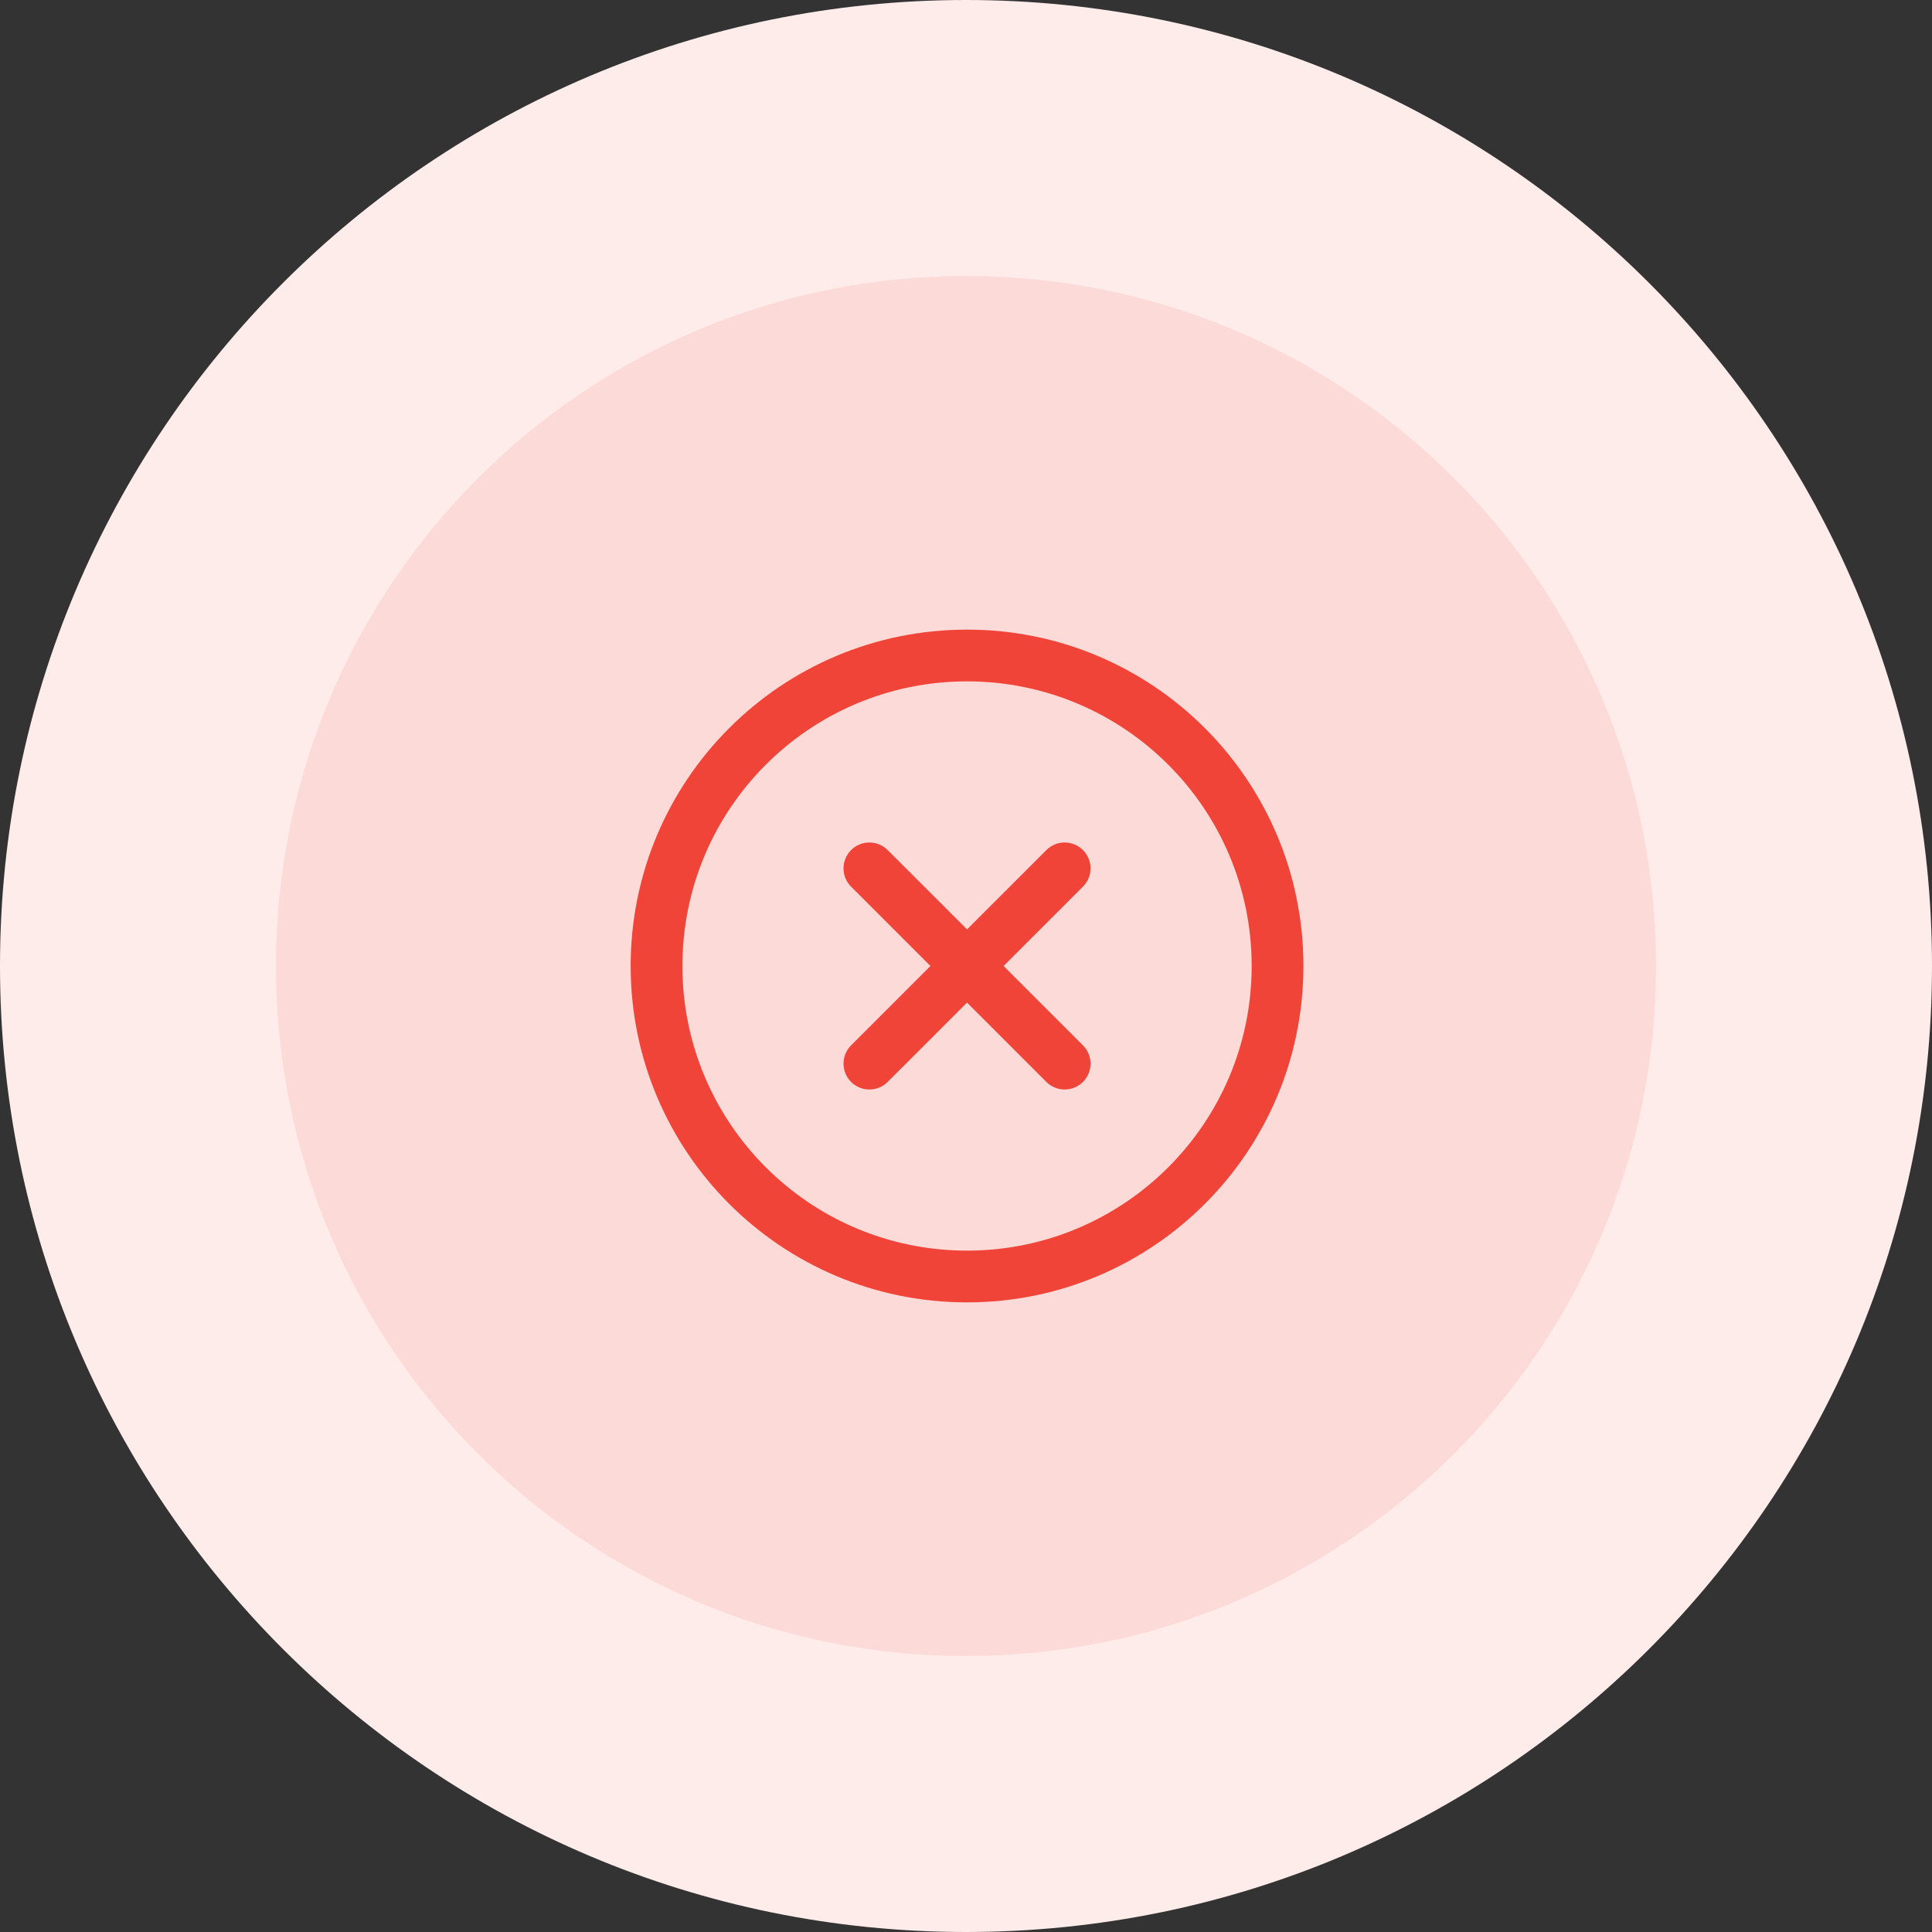 <svg width="56" height="56" viewBox="0 0 56 56" fill="none" xmlns="http://www.w3.org/2000/svg">
<rect x="0" y="0" width="56" height="56" fill="#333333" stroke="none"/>
<path d="M4 28C4 14.745 14.745 4 28 4C41.255 4 52 14.745 52 28C52 41.255 41.255 52 28 52C14.745 52 4 41.255 4 28Z" fill="#FCDAD7"/>
<path d="M28 48C16.954 48 8 39.046 8 28H0C0 43.464 12.536 56 28 56V48ZM48 28C48 39.046 39.046 48 28 48V56C43.464 56 56 43.464 56 28H48ZM28 8C39.046 8 48 16.954 48 28H56C56 12.536 43.464 0 28 0V8ZM28 0C12.536 0 0 12.536 0 28H8C8 16.954 16.954 8 28 8V0Z" fill="#FEECEB"/>
<path d="M31.39 24.64C31.683 24.933 31.683 25.407 31.39 25.7L29.09 28L31.39 30.3C31.683 30.593 31.683 31.067 31.39 31.36C31.097 31.653 30.622 31.653 30.329 31.36L28.03 29.061L25.73 31.36C25.437 31.653 24.962 31.653 24.669 31.36C24.377 31.067 24.377 30.593 24.669 30.3L26.969 28L24.669 25.7C24.377 25.407 24.377 24.933 24.669 24.64C24.962 24.347 25.437 24.347 25.73 24.64L28.03 26.939L30.329 24.64C30.622 24.347 31.097 24.347 31.39 24.64Z" fill="#F04438"/>
<path fill-rule="evenodd" clip-rule="evenodd" d="M28.03 18.25C22.645 18.25 18.28 22.615 18.28 28C18.28 33.385 22.645 37.75 28.03 37.75C33.415 37.75 37.78 33.385 37.78 28C37.78 22.615 33.415 18.25 28.03 18.25ZM19.78 28C19.78 23.443 23.473 19.75 28.03 19.75C32.587 19.75 36.28 23.443 36.28 28C36.28 32.557 32.587 36.25 28.03 36.25C23.473 36.25 19.78 32.557 19.78 28Z" fill="#F04438"/>
</svg>
